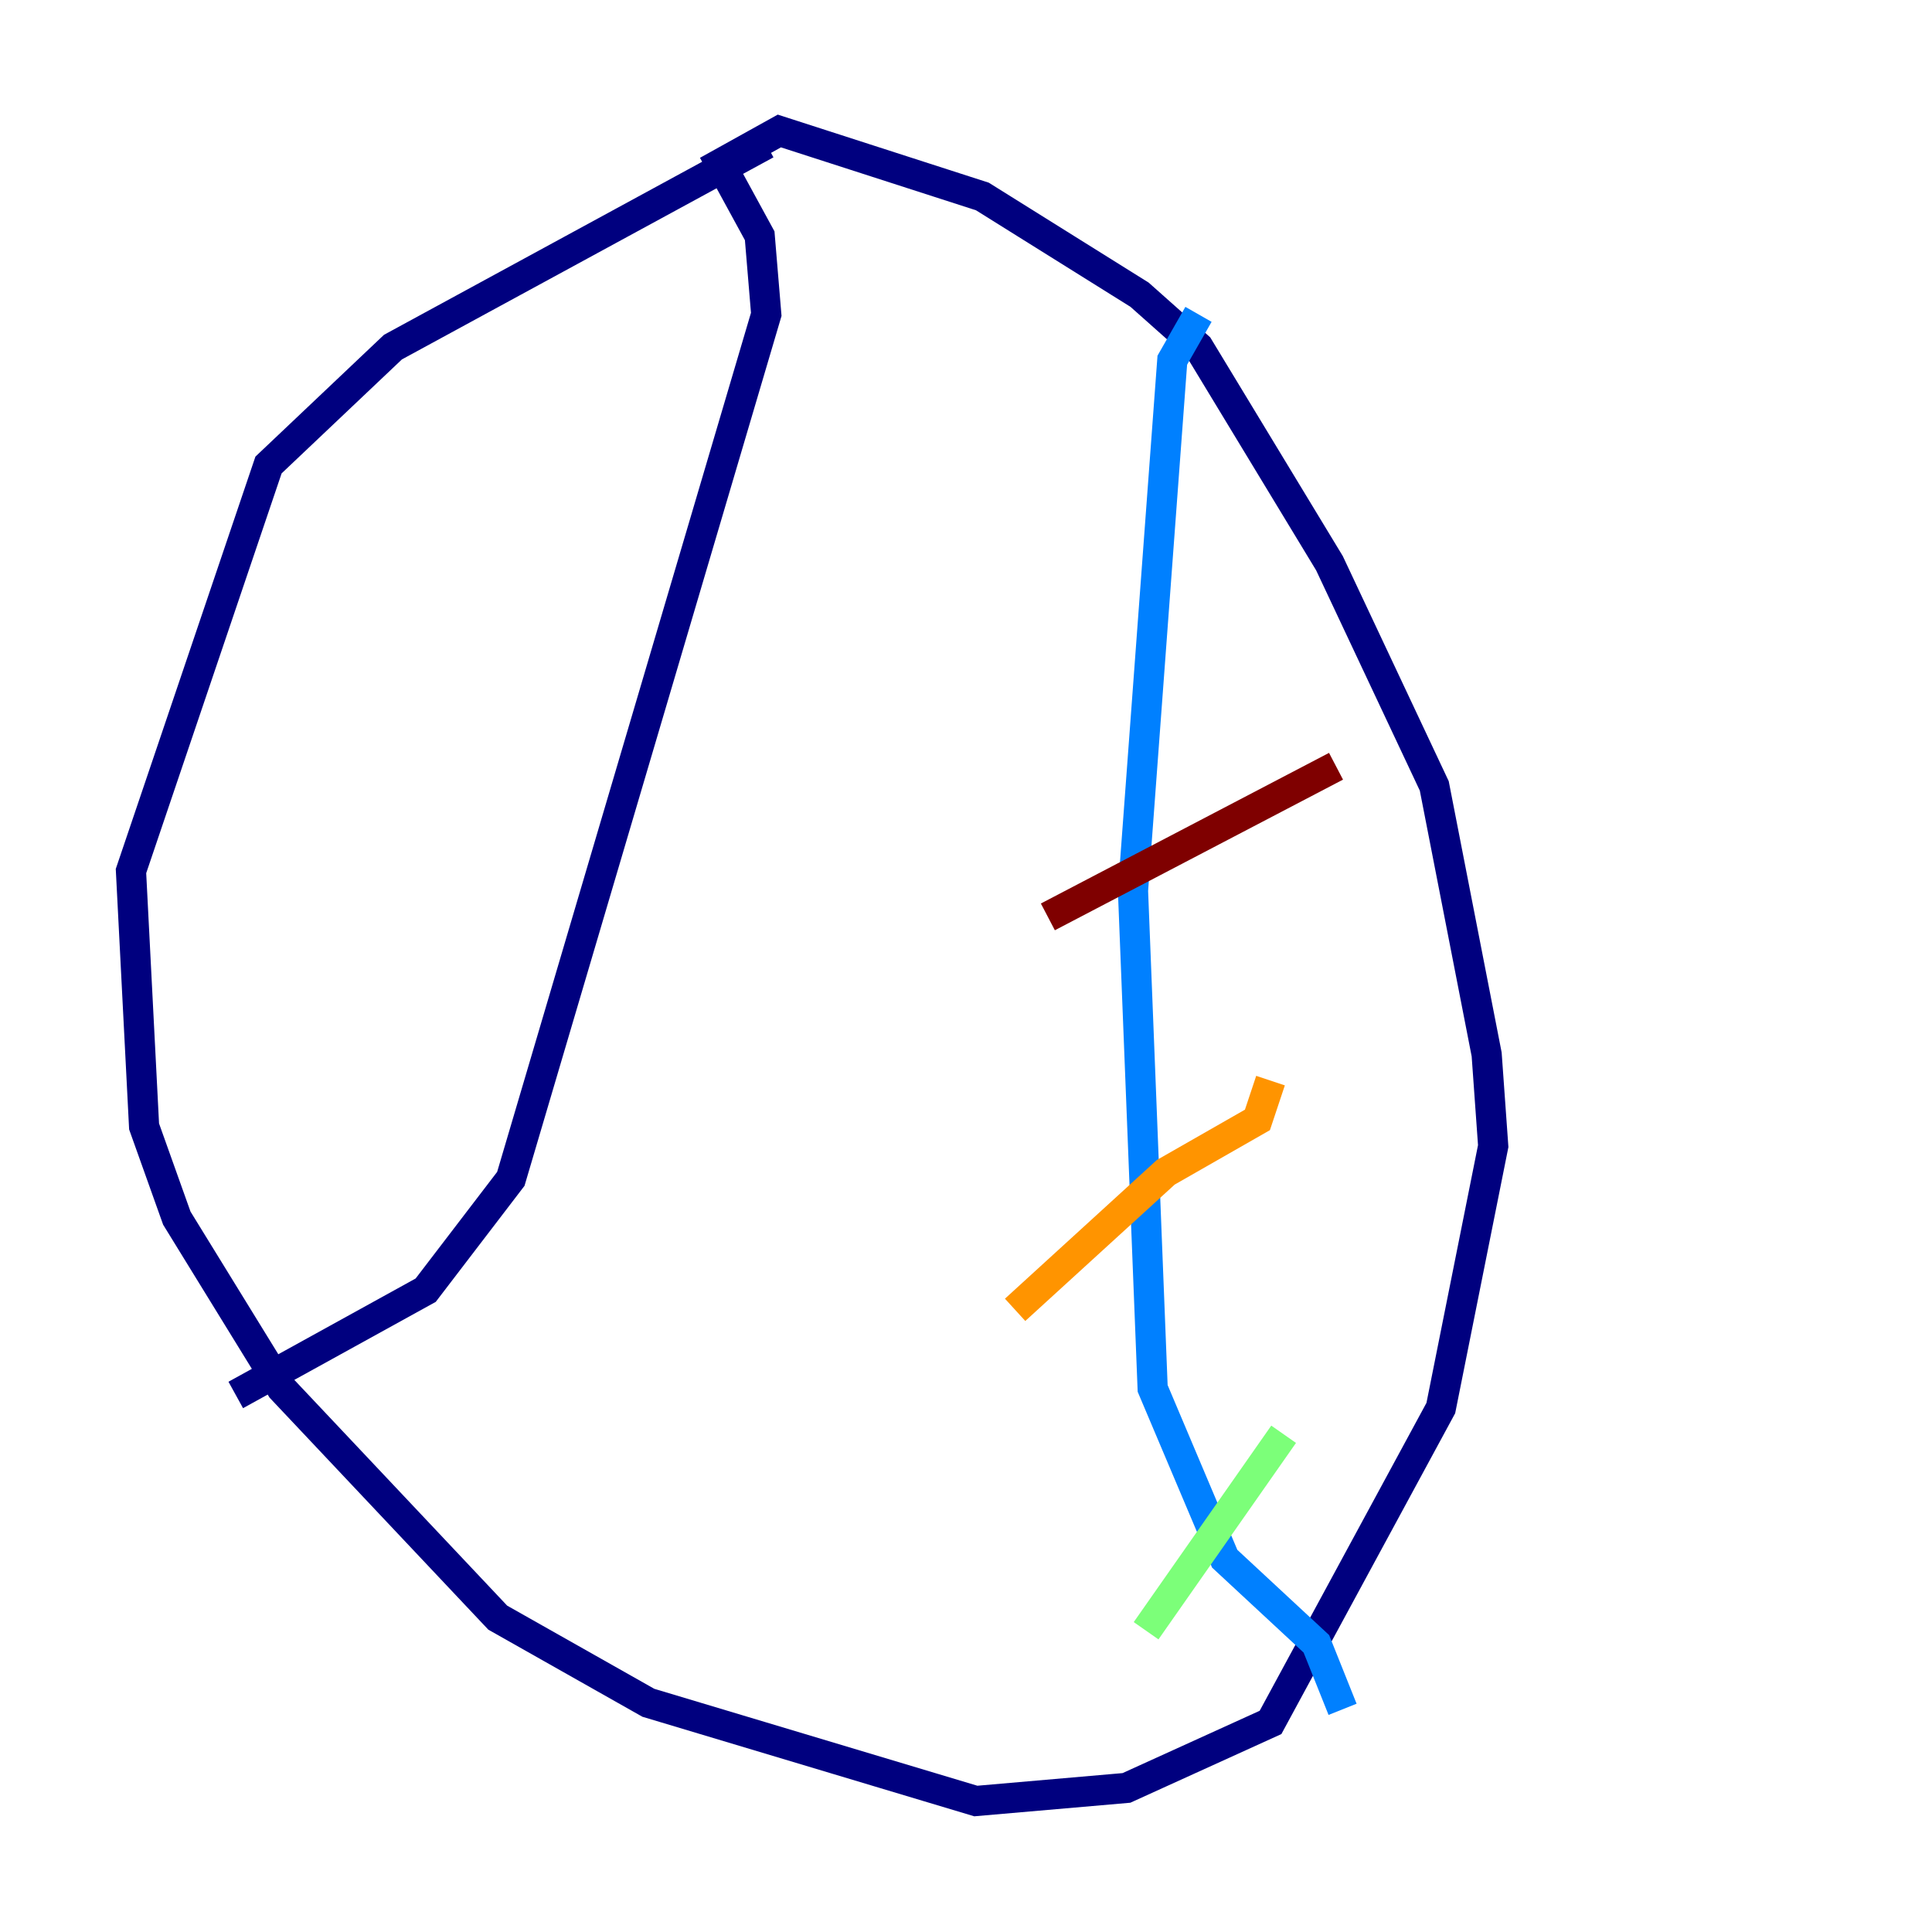 <?xml version="1.0" encoding="utf-8" ?>
<svg baseProfile="tiny" height="128" version="1.2" viewBox="0,0,128,128" width="128" xmlns="http://www.w3.org/2000/svg" xmlns:ev="http://www.w3.org/2001/xml-events" xmlns:xlink="http://www.w3.org/1999/xlink"><defs /><polyline fill="none" points="50.766,9.546 26.034,22.997 17.79,30.807 8.678,57.709 9.546,74.63 11.715,80.705 18.658,91.986 32.976,107.173 42.956,112.814 64.651,119.322 74.63,118.454 84.176,114.115 95.458,93.288 98.929,75.932 98.495,69.858 95.024,52.068 88.081,37.315 79.403,22.997 75.498,19.525 65.085,13.017 51.634,8.678 47.729,10.848 50.332,15.62 50.766,20.827 33.844,78.102 28.203,85.478 15.62,92.42" stroke="#00007f" stroke-width="2" /><polyline fill="none" points="79.403,20.827 77.668,23.864 75.064,59.01 76.366,91.986 81.139,103.268 87.214,108.909 88.949,113.248" stroke="#0080ff" stroke-width="2" /><polyline fill="none" points="75.932,108.041 85.044,95.024" stroke="#7cff79" stroke-width="2" /><polyline fill="none" points="67.254,86.78 77.234,77.668 83.308,74.197 84.176,71.593" stroke="#ff9400" stroke-width="2" /><polyline fill="none" points="69.424,60.746 88.515,50.766" stroke="#7f0000" stroke-width="2" /></svg>